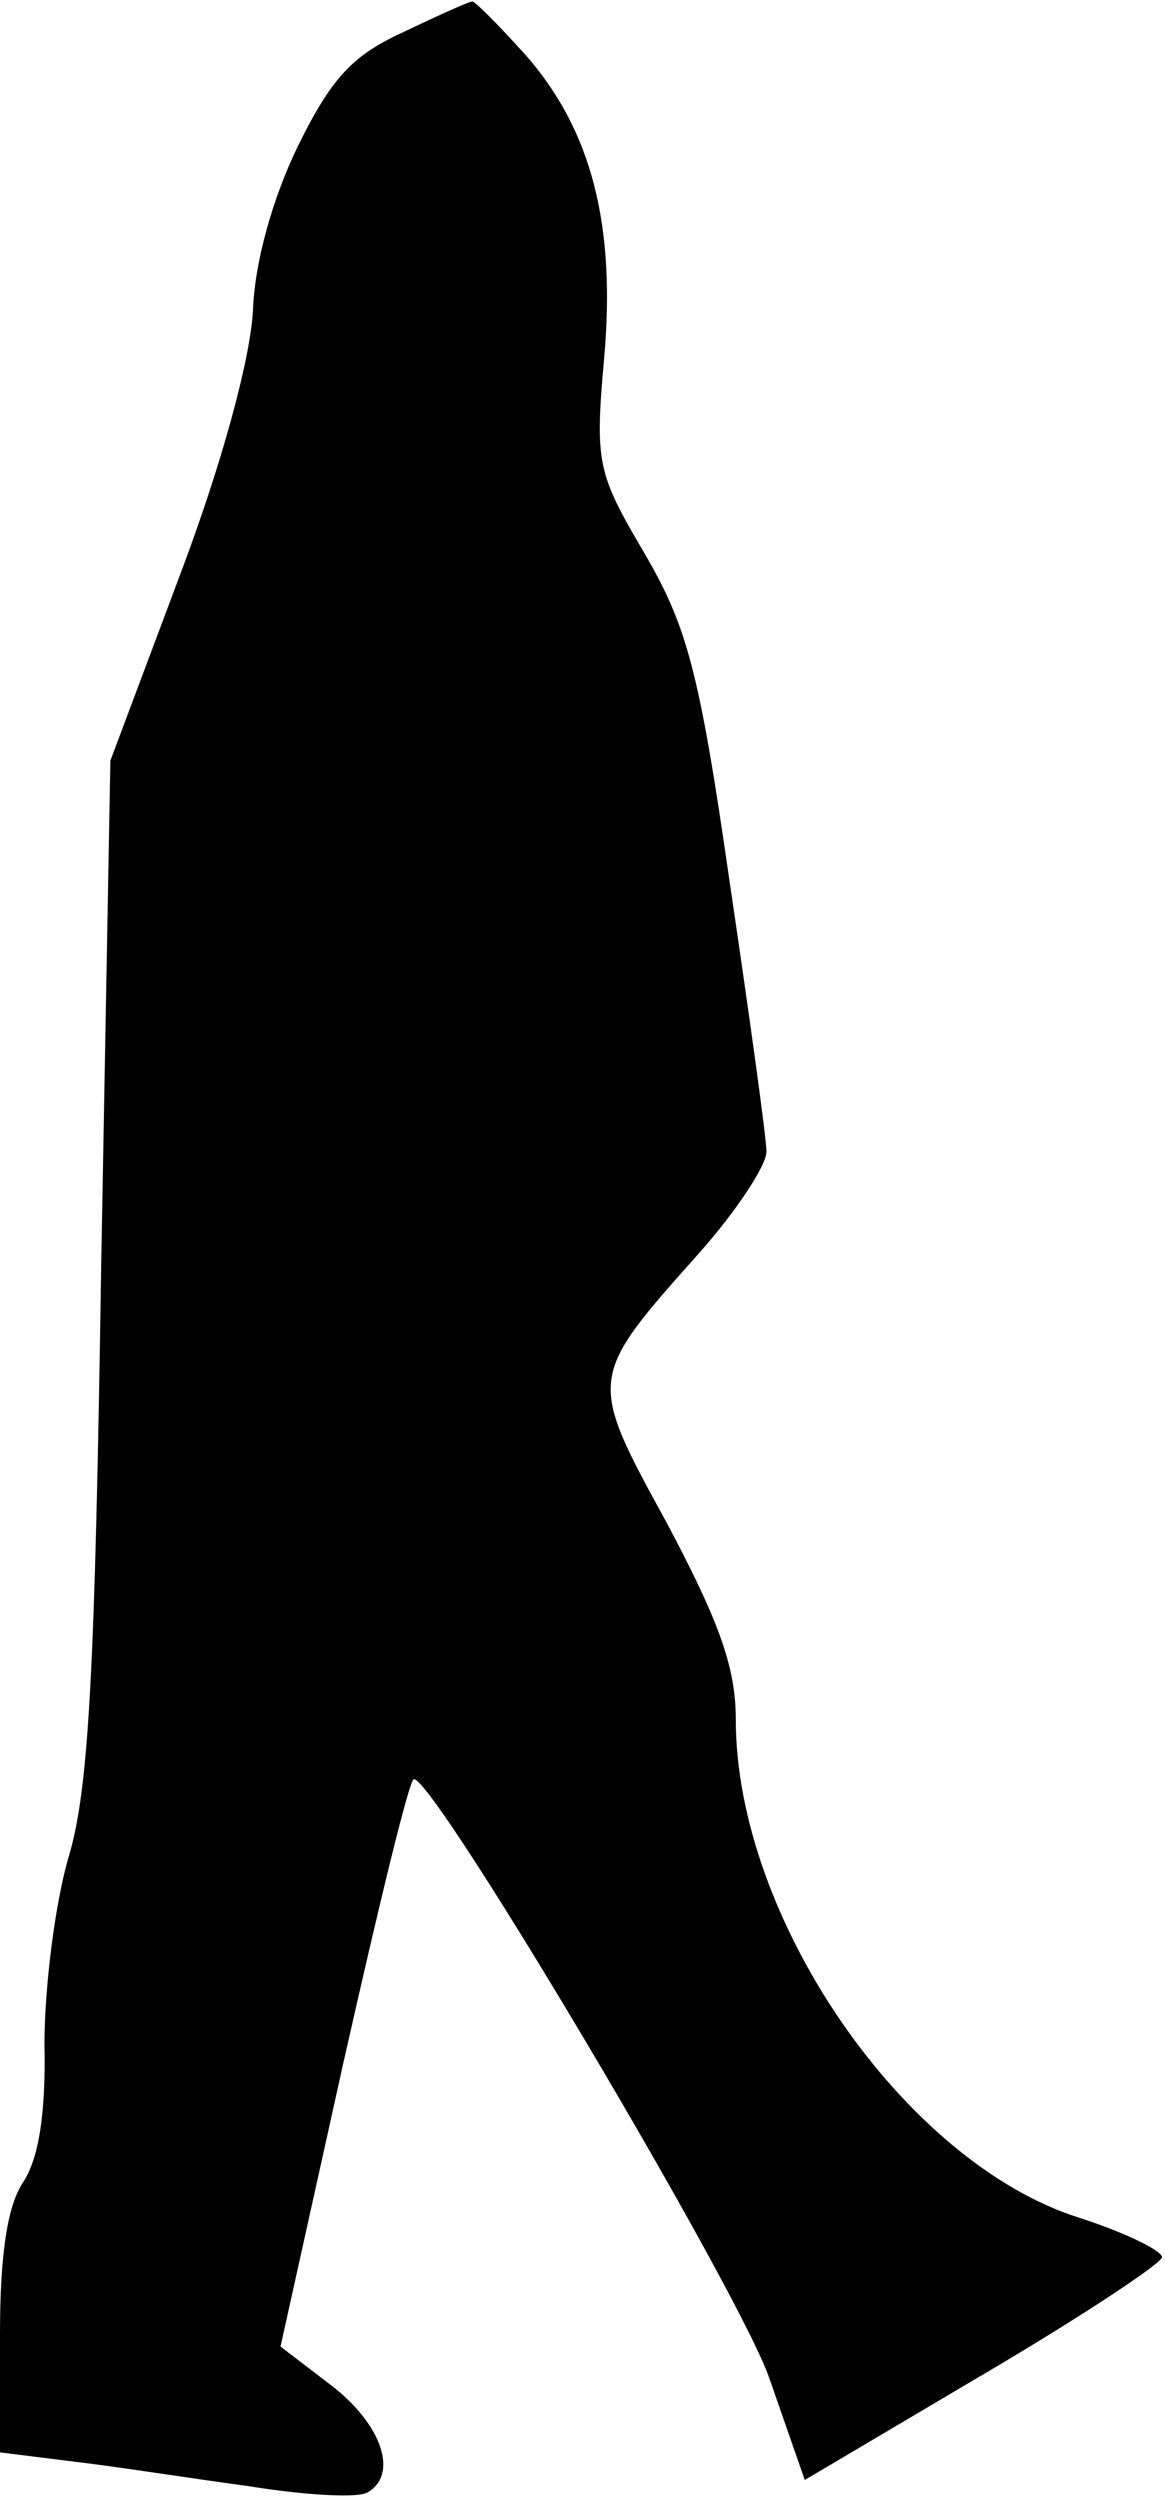 <?xml version="1.0" standalone="no"?>
<!DOCTYPE svg PUBLIC "-//W3C//DTD SVG 20010904//EN"
 "http://www.w3.org/TR/2001/REC-SVG-20010904/DTD/svg10.dtd">
<svg version="1.0" xmlns="http://www.w3.org/2000/svg"
 width="76pt" height="163pt" viewBox="0 0 76 163"
 preserveAspectRatio="xMidYMid meet">
<g transform="translate(0,163) scale(0.1,-0.1)"
fill="#000000" stroke="none">
<path fill="#000000" stroke="none" d="M263 1609 c-33 -15 -47 -30 -69 -75
-16 -33 -28 -75 -29 -107 -2 -32 -20 -99 -48 -173 l-45 -120 -6 -330 c-4 -263
-8 -340 -21 -384 -9 -30 -16 -86 -16 -123 1 -46 -4 -75 -14 -90 -10 -15 -15
-46 -15 -99 l0 -77 48 -6 c26 -3 77 -11 114 -16 37 -6 72 -8 78 -4 20 12 9 44
-23 69 l-34 26 41 185 c23 102 43 185 46 185 14 0 213 -335 232 -391 l23 -66
115 68 c63 37 116 72 118 77 1 4 -23 16 -54 26 -114 36 -224 195 -224 325 0
34 -11 64 -45 128 -52 95 -52 94 22 177 23 26 43 56 43 65 0 9 -11 88 -24 176
-20 139 -28 167 -56 215 -30 51 -32 58 -26 125 8 88 -8 150 -51 199 -18 20
-34 36 -35 35 -2 0 -22 -9 -45 -20z"/>
</g>
</svg>
